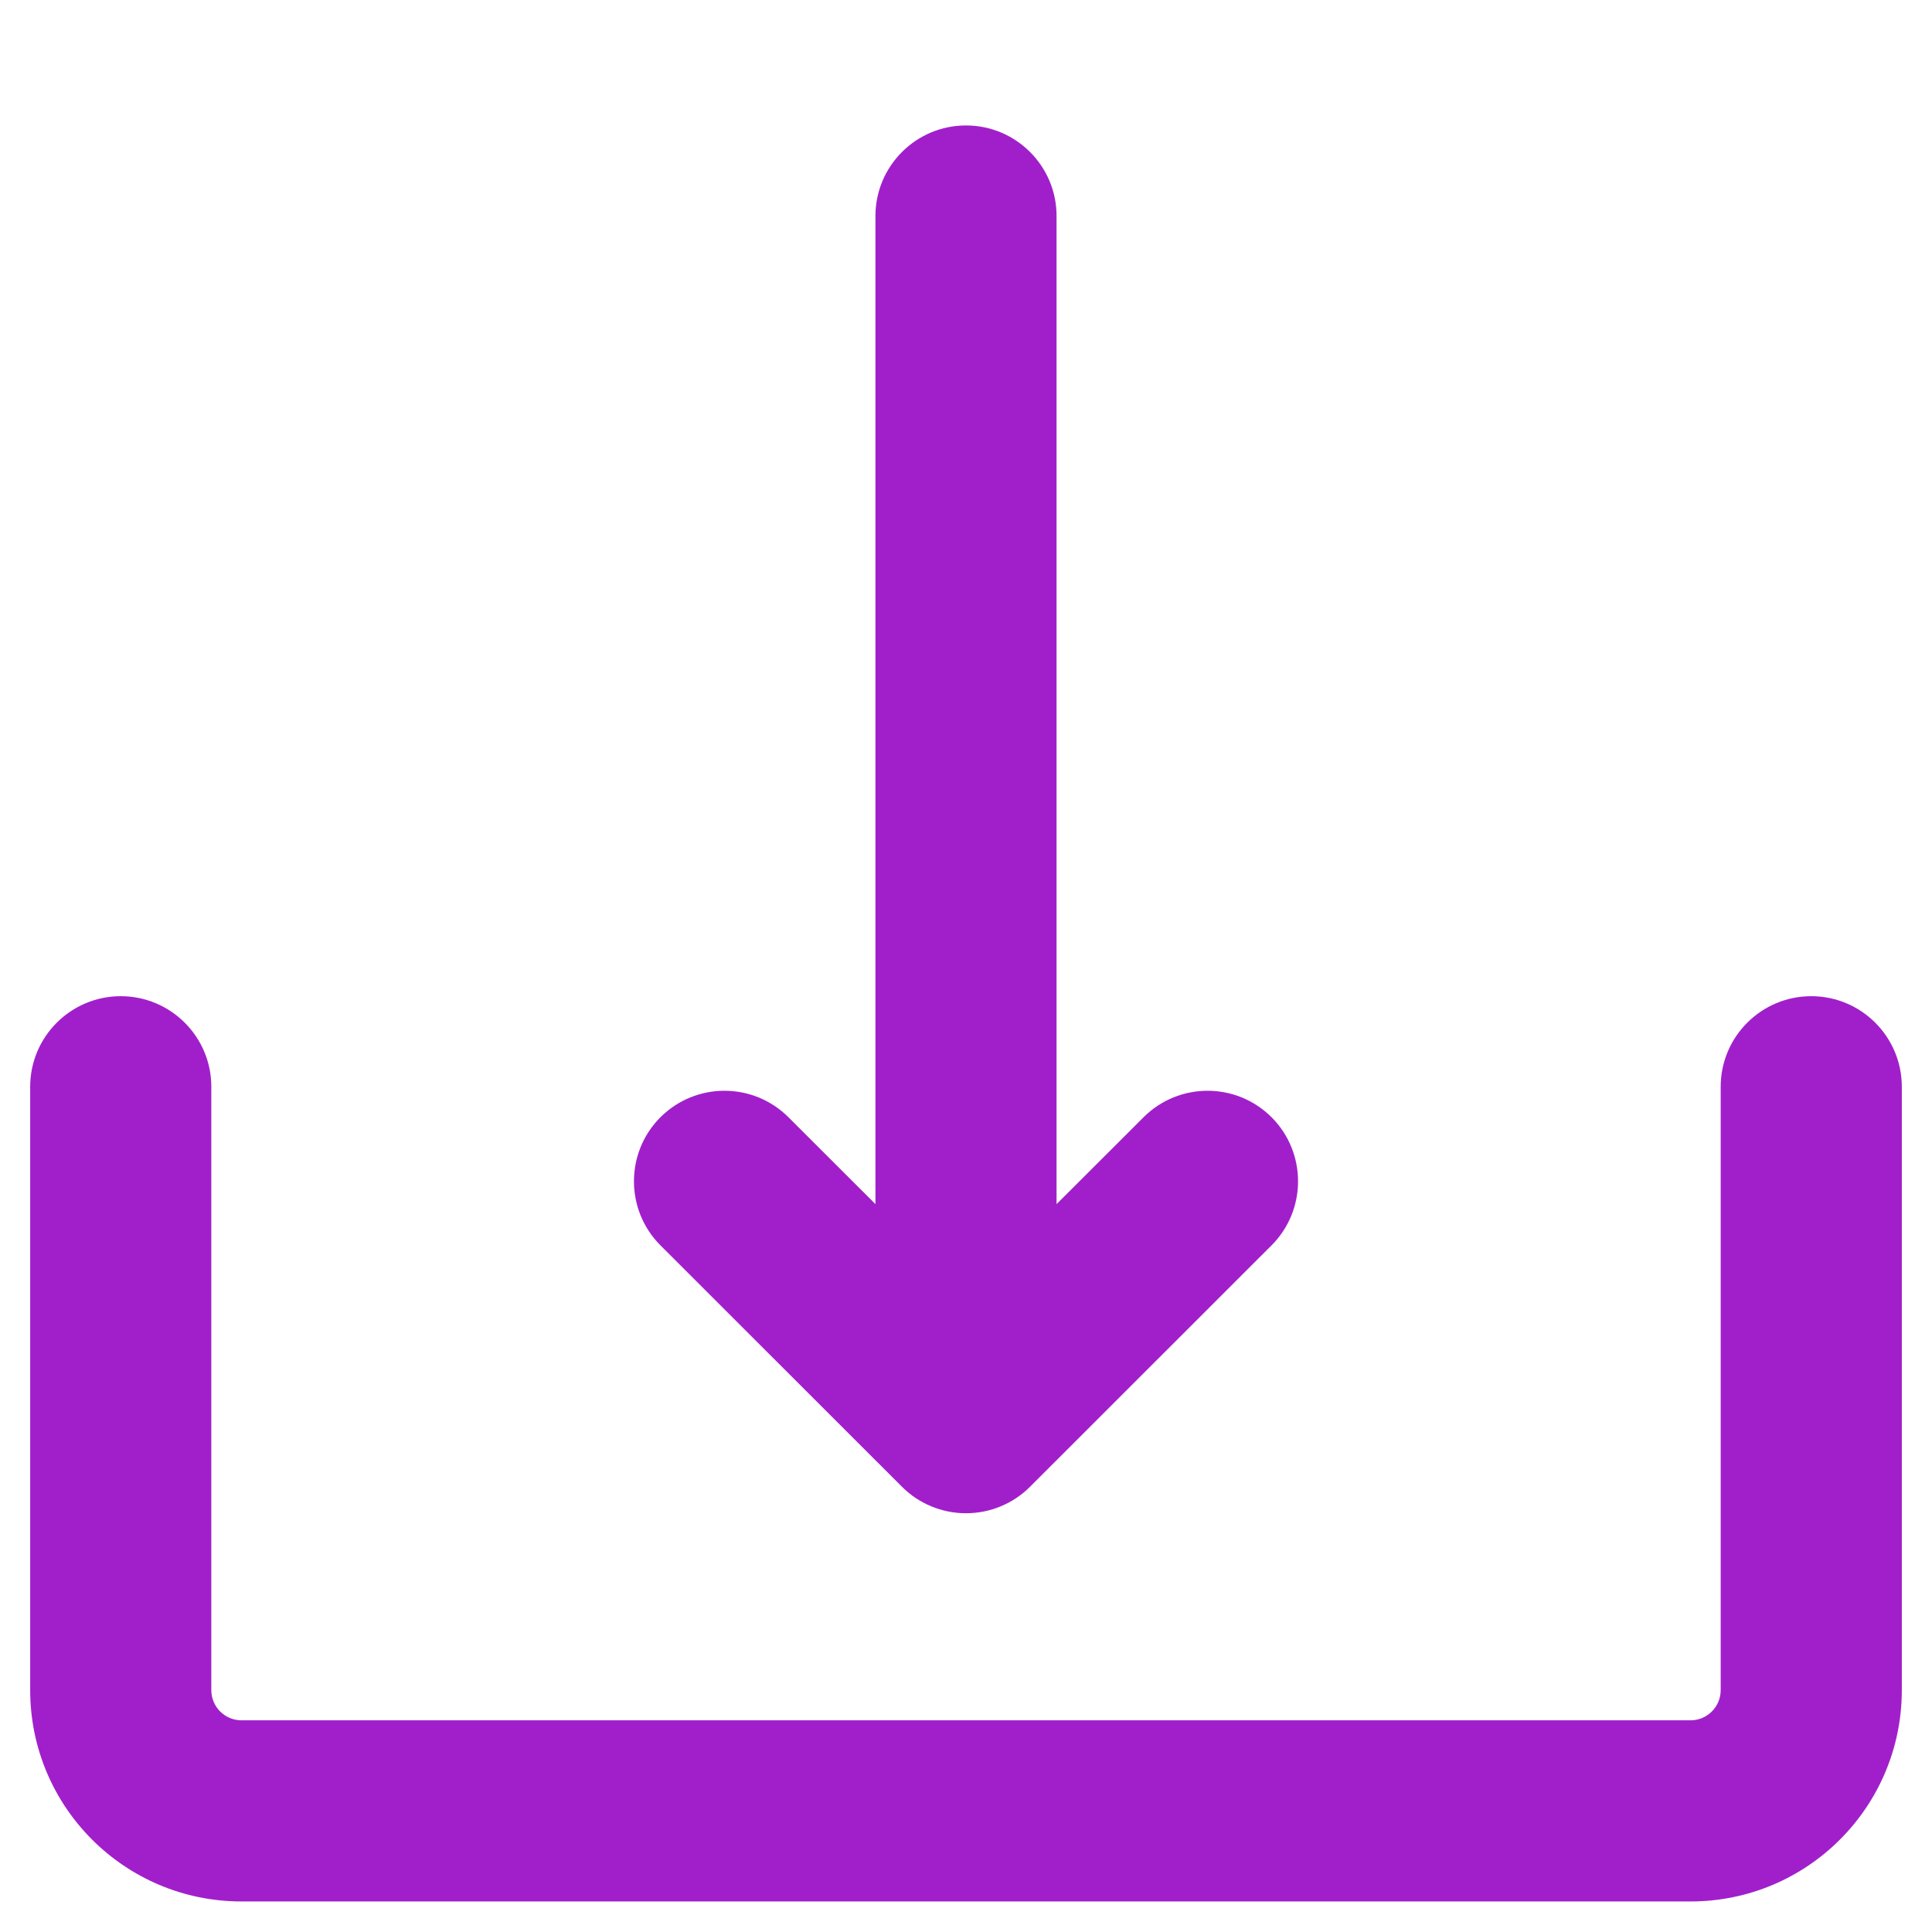 <?xml version="1.0" encoding="UTF-8"?>
<svg width="16px" height="16px" viewBox="0 0 16 16" version="1.1" xmlns="http://www.w3.org/2000/svg" xmlns:xlink="http://www.w3.org/1999/xlink">
    <!-- Generator: Sketch 49.1 (51147) - http://www.bohemiancoding.com/sketch -->
    <title>icons/general/16px/dowload</title>
    <desc>Created with Sketch.</desc>
    <defs></defs>
    <g id="icons/general/16px/dowload" stroke="none" stroke-width="1" fill="none" fill-rule="evenodd">
        <g fill="#A11FCB" fill-rule="nonzero" id="Combined-Shape">
            <path d="M9.47,9.253 C9.763,8.96 10.238,8.96 10.531,9.253 C10.823,9.546 10.823,10.021 10.53,10.314 L8.53,12.313 C8.391,12.452 8.201,12.532 8,12.532 C7.799,12.532 7.609,12.452 7.47,12.313 L5.47,10.314 C5.177,10.021 5.177,9.546 5.469,9.253 C5.762,8.96 6.237,8.96 6.53,9.253 L7.25,9.972 L7.25,1.789 C7.25,1.375 7.586,1.039 8,1.039 C8.414,1.039 8.75,1.375 8.75,1.789 L8.75,9.972 L9.47,9.253 Z M14.25,9 C14.25,8.586 14.586,8.25 15,8.25 C15.414,8.25 15.75,8.586 15.75,9 L15.75,13.997 C15.75,14.964 14.967,15.747 14,15.747 L2,15.747 C1.033,15.747 0.25,14.964 0.25,13.997 L0.25,9 C0.25,8.586 0.586,8.25 1,8.25 C1.414,8.25 1.75,8.586 1.75,9 L1.75,13.997 C1.75,14.135 1.862,14.247 2,14.247 L14,14.247 C14.138,14.247 14.25,14.135 14.25,13.997 L14.25,9 Z"></path>
        </g>
    </g>
</svg>
